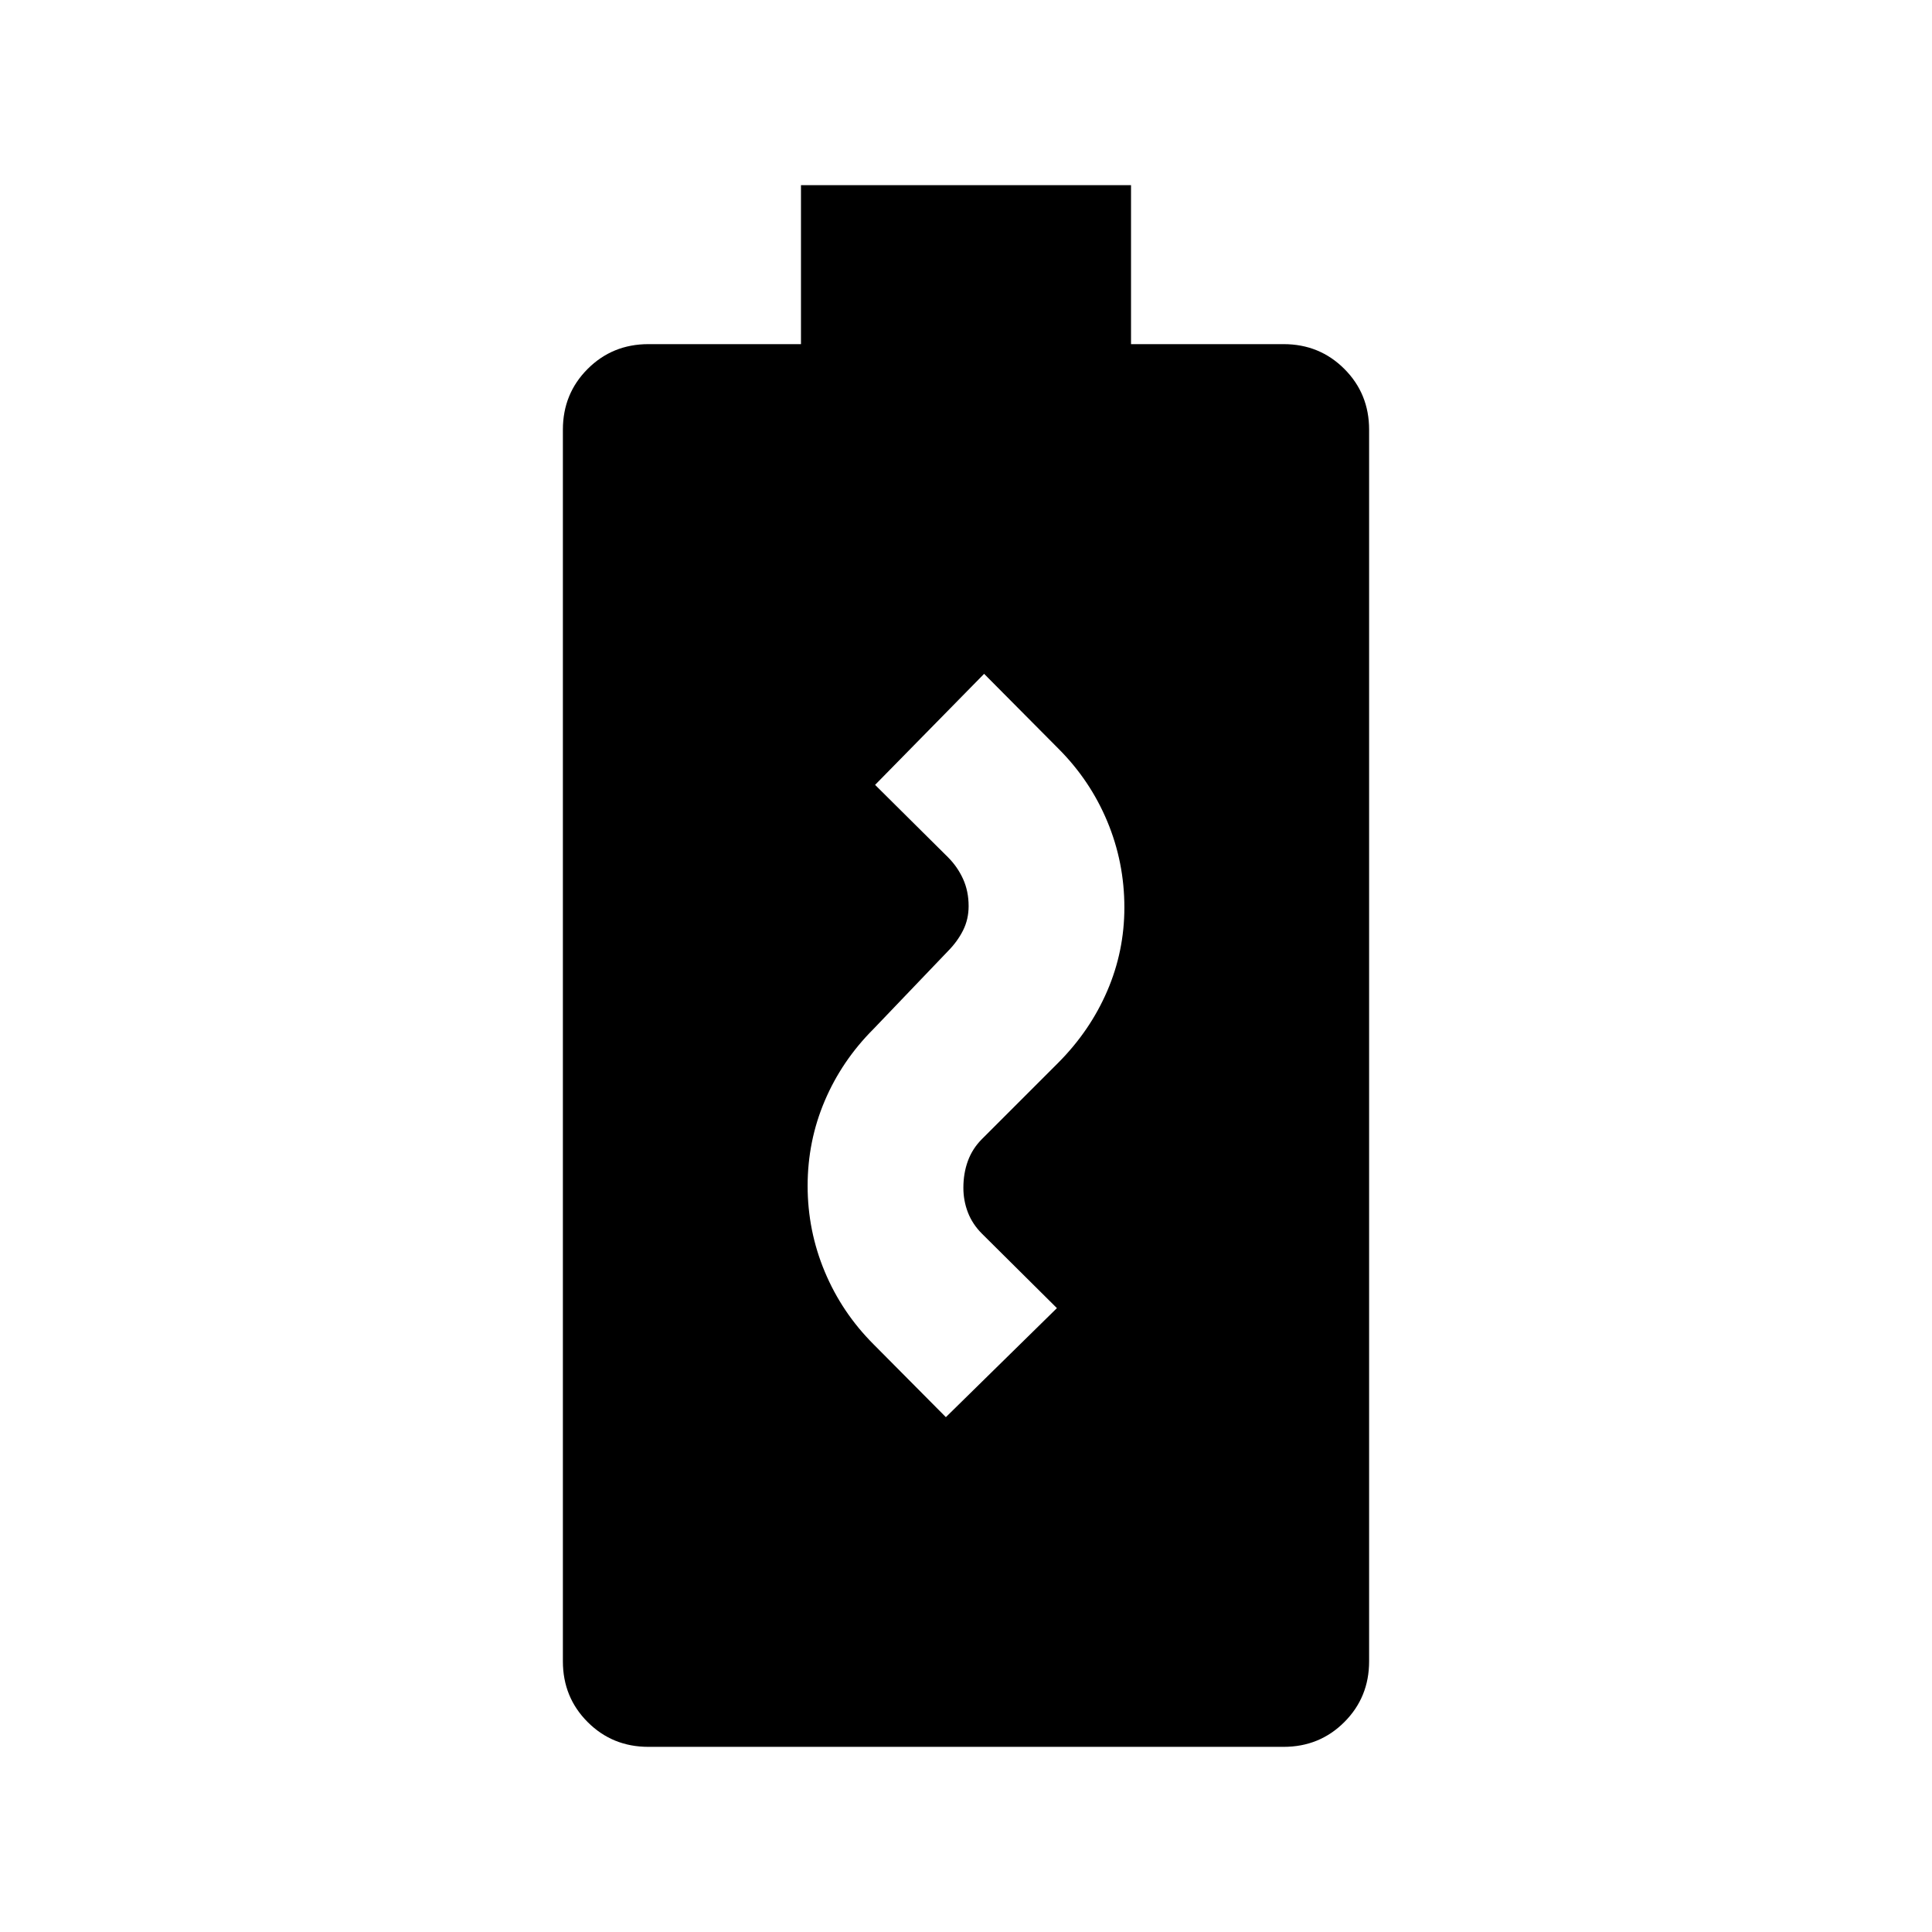<svg xmlns="http://www.w3.org/2000/svg" height="24" viewBox="0 96 960 960" width="24"><path d="M470 800.174 525.174 746l-37.217-36.957q-4.761-4.76-7.011-10.594t-2.25-12.22q0-7.251 2.25-13.381 2.25-6.131 7.011-10.891l38-38q15.739-15.845 24.239-35.591 8.5-19.747 8.5-41.443 0-22.434-8.5-42.787-8.5-20.353-24.239-36.093L489 430.826 434.826 486l36.217 35.957q4.761 4.76 7.511 10.828t2.75 13.465q0 6.511-2.75 12.022t-7.511 10.33l-37 38.681q-15.739 15.739-24.239 35.728t-8.5 42.239q0 22.25 8.5 42.609 8.5 20.358 24.239 36.098L470 800.174ZM322.196 964q-17.878 0-30.189-12.311-12.312-12.312-12.312-30.189v-612q0-17.877 12.312-30.189Q304.318 267 322.196 267H398v-79h164v79h75.804q17.878 0 30.189 12.311 12.312 12.312 12.312 30.189v612q0 17.877-12.312 30.189Q655.682 964 637.804 964H322.196Z"/></svg>